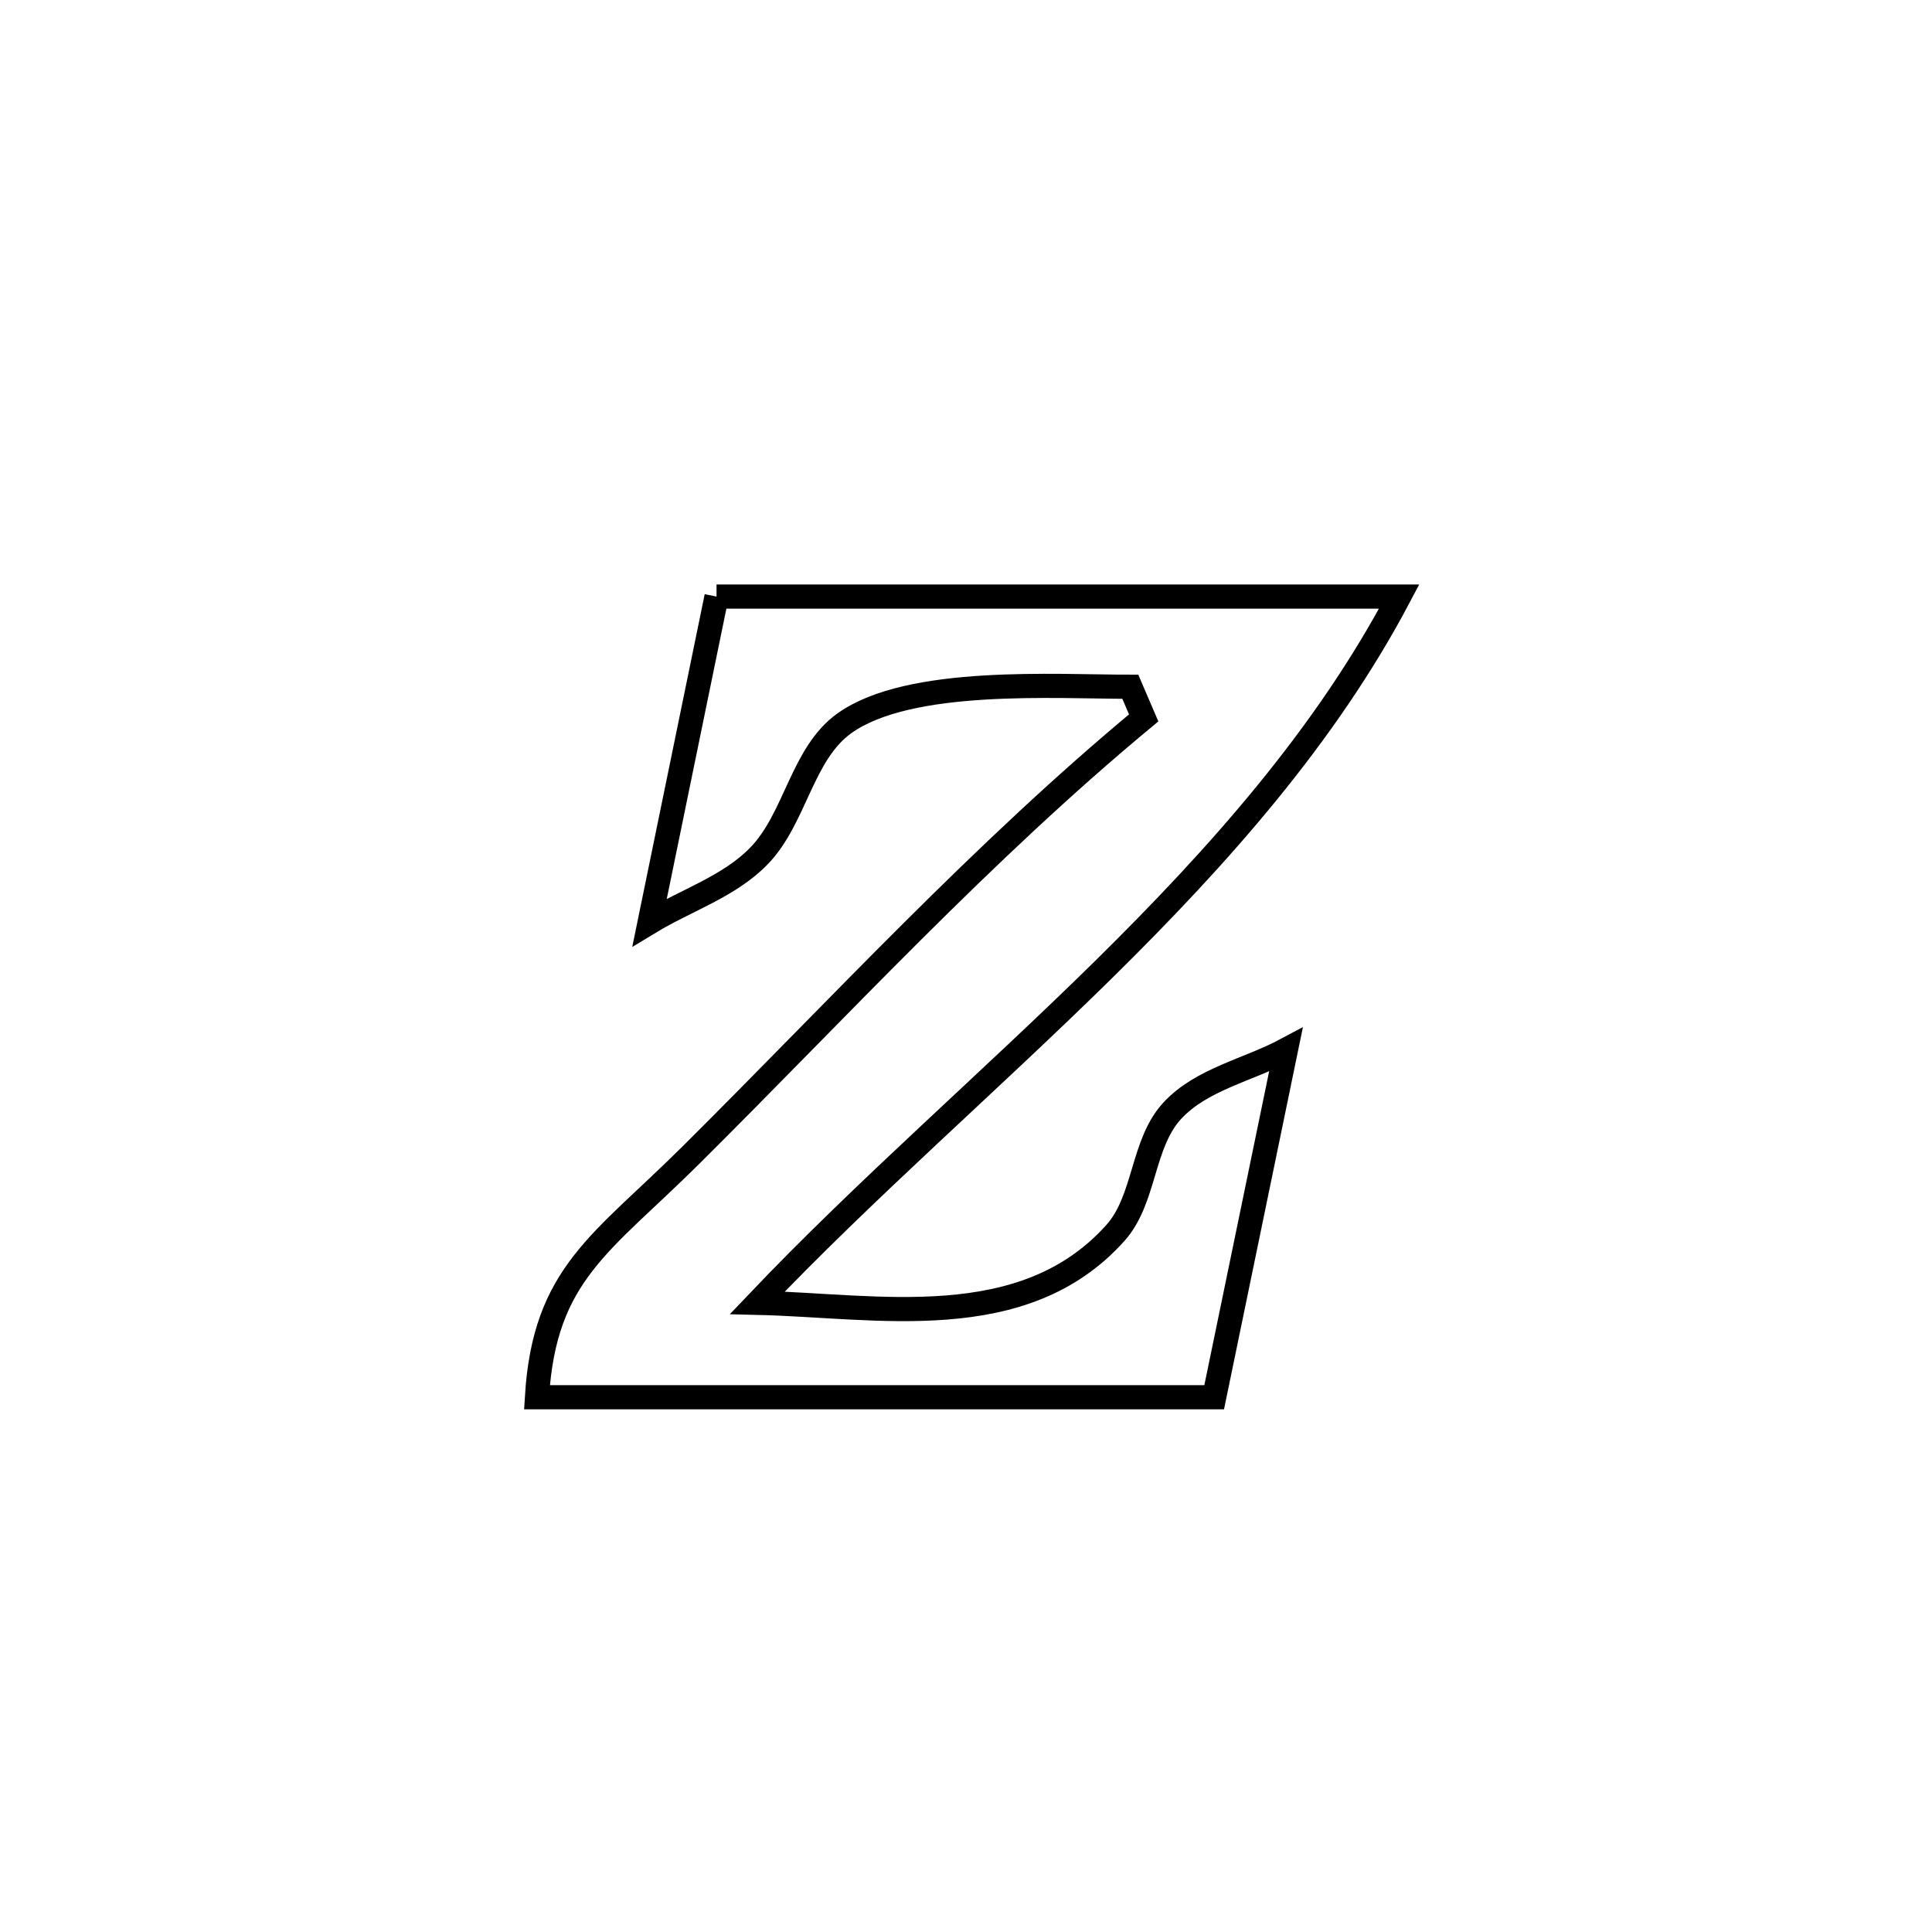 <svg xmlns="http://www.w3.org/2000/svg" viewBox="0.0 0.0 24.0 24.0" height="200px" width="200px"><path fill="none" stroke="black" stroke-width=".3" stroke-opacity="1.0"  filling="0" d="M8.901 7.411 L8.901 7.411 C10.315 7.411 11.728 7.411 13.141 7.411 C14.555 7.411 15.968 7.411 17.381 7.411 L17.381 7.411 C16.467 9.142 15.142 10.632 13.712 12.041 C12.281 13.45 10.745 14.778 9.408 16.184 L9.408 16.184 C10.893 16.218 12.709 16.595 13.855 15.317 C14.229 14.901 14.183 14.205 14.565 13.795 C14.928 13.405 15.504 13.293 15.974 13.042 L15.974 13.042 C15.677 14.48 15.38 15.919 15.083 17.357 L15.083 17.357 C13.681 17.357 12.279 17.357 10.877 17.357 C9.475 17.357 8.072 17.357 6.67 17.357 L6.67 17.357 C6.764 15.819 7.475 15.451 8.581 14.351 C9.503 13.435 10.409 12.491 11.334 11.57 C12.26 10.648 13.205 9.749 14.207 8.918 L14.207 8.918 C14.151 8.789 14.096 8.66 14.041 8.531 L14.041 8.531 C13.115 8.532 11.302 8.407 10.492 8.983 C9.958 9.363 9.884 10.167 9.425 10.636 C9.056 11.014 8.522 11.183 8.07 11.457 L8.07 11.457 C8.347 10.108 8.624 8.76 8.901 7.411 L8.901 7.411"></path></svg>